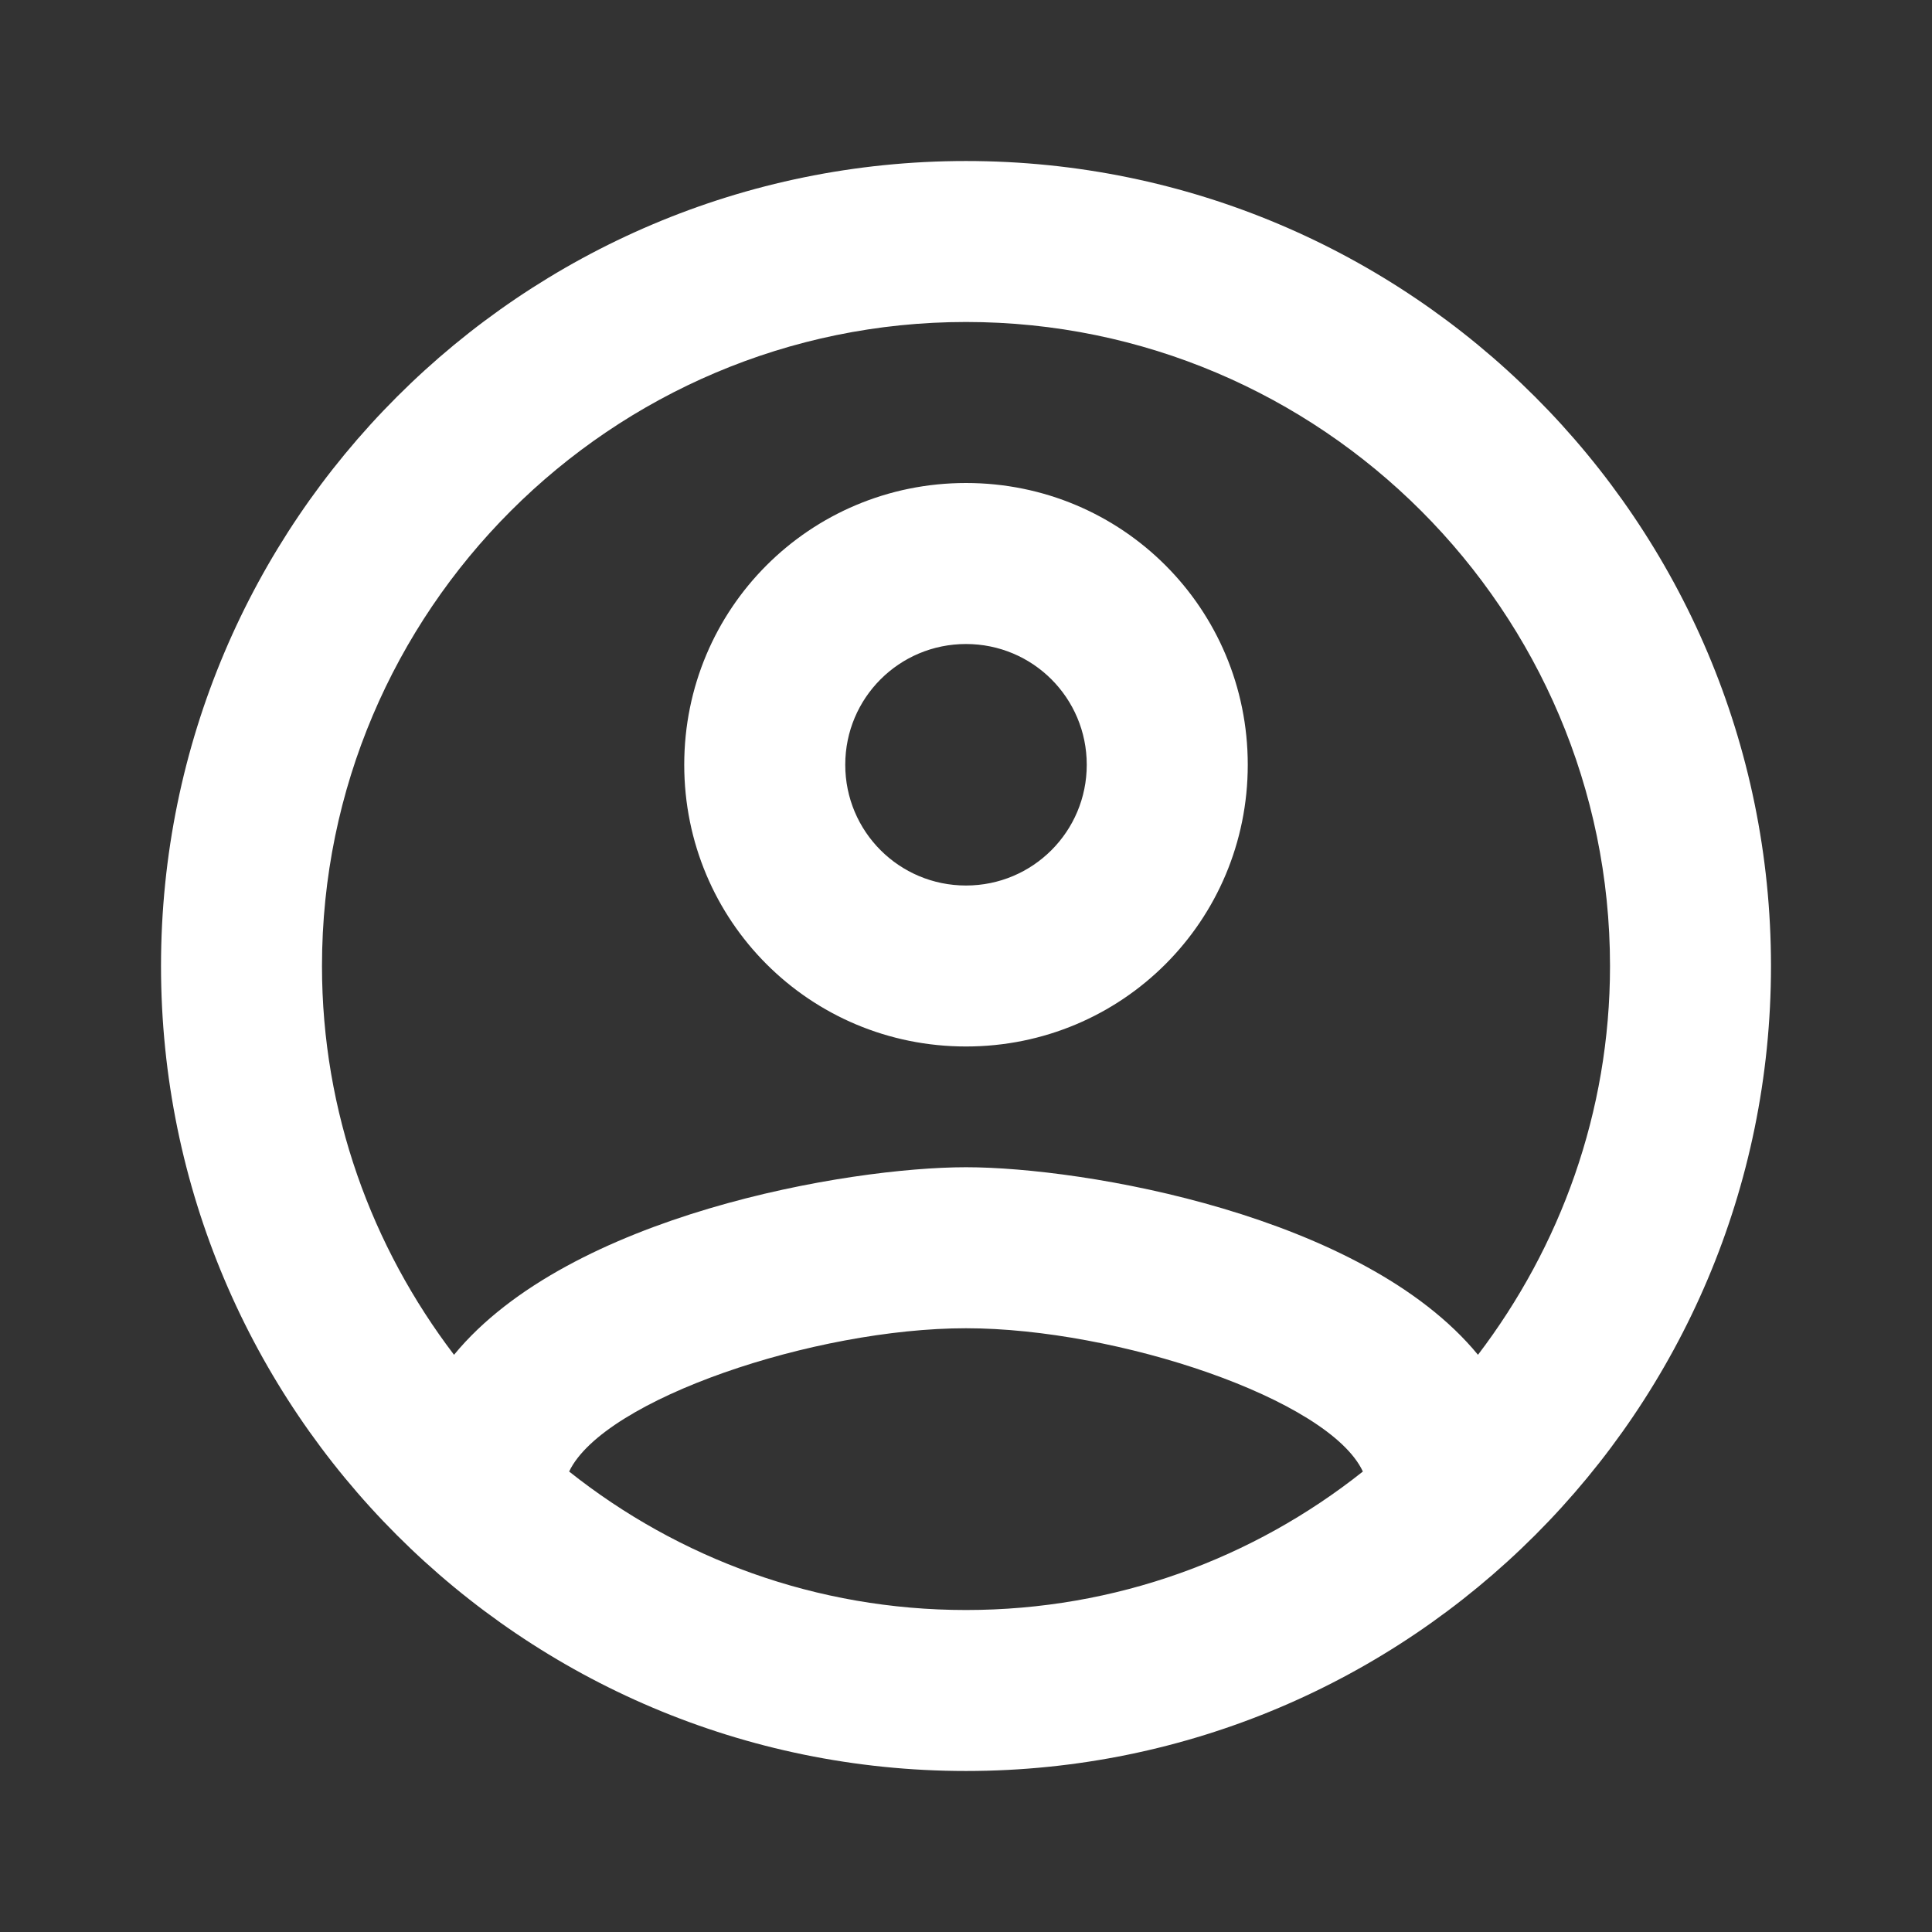 <svg width="50" height="50" viewBox="0 0 50 50" fill="none" xmlns="http://www.w3.org/2000/svg">
<rect x="0" y="0" width="50" height="50" fill="#333333" stroke="none"/>
<path d="M25 4.167C13.5 4.167 4.167 13.5 4.167 25C4.167 36.5 13.5 45.833 25 45.833C36.5 45.833 45.833 36.5 45.833 25C45.833 13.5 36.5 4.167 25 4.167ZM14.729 38.083C15.625 36.208 21.083 34.375 25 34.375C28.917 34.375 34.396 36.208 35.271 38.083C32.438 40.333 28.875 41.667 25 41.667C21.125 41.667 17.562 40.333 14.729 38.083ZM38.25 35.062C35.271 31.438 28.042 30.208 25 30.208C21.958 30.208 14.729 31.438 11.75 35.062C9.625 32.271 8.333 28.792 8.333 25C8.333 15.812 15.812 8.333 25 8.333C34.188 8.333 41.667 15.812 41.667 25C41.667 28.792 40.375 32.271 38.25 35.062ZM25 12.5C20.958 12.5 17.708 15.75 17.708 19.792C17.708 23.833 20.958 27.083 25 27.083C29.042 27.083 32.292 23.833 32.292 19.792C32.292 15.75 29.042 12.5 25 12.5ZM25 22.917C23.271 22.917 21.875 21.521 21.875 19.792C21.875 18.062 23.271 16.667 25 16.667C26.729 16.667 28.125 18.062 28.125 19.792C28.125 21.521 26.729 22.917 25 22.917Z" fill="white"/>
</svg>
